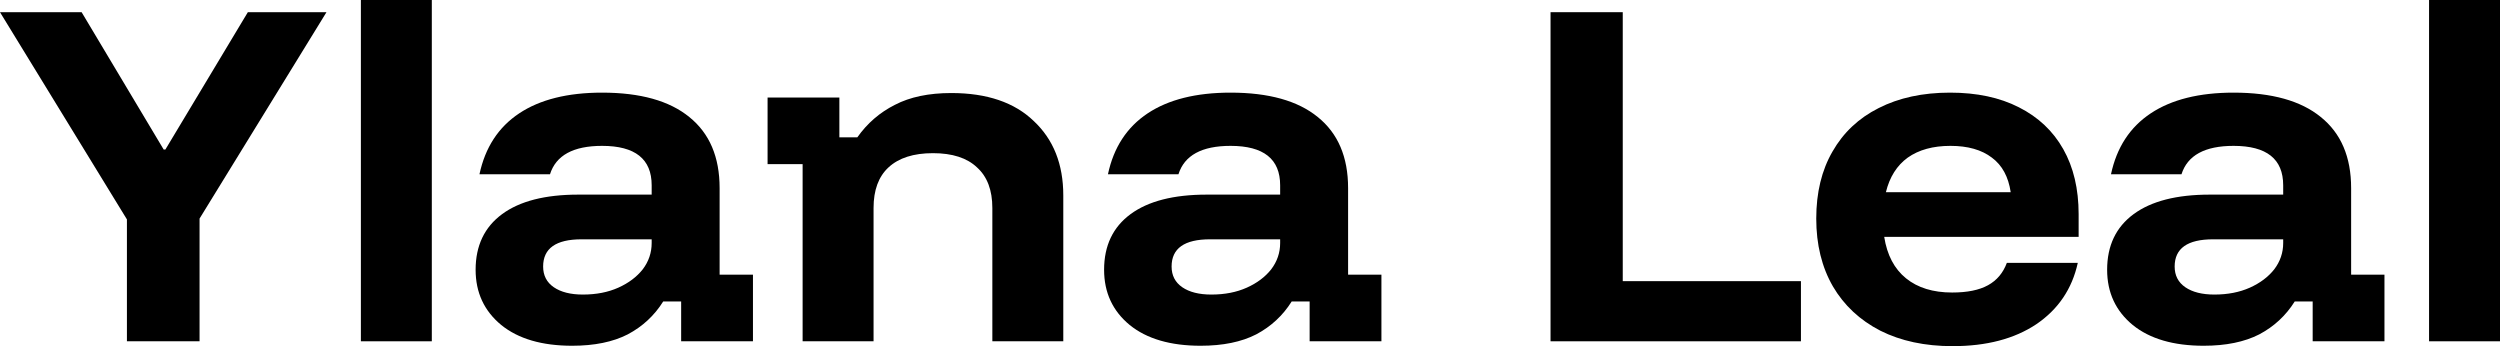 <svg width="130" height="18" viewBox="0 0 130 18" fill="none" xmlns="http://www.w3.org/2000/svg">
<path d="M6.6 17.747V11.409L0 0.634H4.244L8.511 7.775H8.6L12.888 0.634H16.977L10.377 11.366V17.747H6.6Z" fill="black"/>
<path d="M18.766 17.747V0H22.454V17.747H18.766Z" fill="black"/>
<path d="M29.754 17.979C28.184 17.979 26.954 17.62 26.066 16.901C25.177 16.169 24.732 15.211 24.732 14.028C24.732 12.775 25.192 11.81 26.11 11.134C27.028 10.458 28.347 10.12 30.065 10.12H33.887V9.634C33.887 8.268 33.028 7.585 31.31 7.585C29.813 7.585 28.91 8.077 28.599 9.063H24.932C25.229 7.669 25.917 6.613 26.999 5.894C28.08 5.176 29.517 4.817 31.31 4.817C33.295 4.817 34.806 5.239 35.843 6.085C36.895 6.93 37.42 8.162 37.42 9.782V14.282H39.154V17.747H35.42V15.676H34.487C34.028 16.409 33.413 16.979 32.643 17.387C31.872 17.782 30.91 17.979 29.754 17.979ZM30.31 15.317C31.006 15.317 31.621 15.197 32.154 14.958C32.687 14.718 33.109 14.401 33.421 14.007C33.732 13.599 33.887 13.141 33.887 12.634V12.444H30.243C28.91 12.444 28.243 12.915 28.243 13.859C28.243 14.324 28.428 14.683 28.799 14.937C29.169 15.19 29.673 15.317 30.31 15.317Z" fill="black"/>
<path d="M41.736 17.747V8.535H39.914V5.07H43.647V7.141H44.581C45.099 6.408 45.751 5.845 46.536 5.451C47.321 5.042 48.299 4.838 49.469 4.838C51.321 4.838 52.751 5.324 53.758 6.296C54.78 7.254 55.291 8.542 55.291 10.162V17.747H51.602V10.817C51.602 9.887 51.336 9.183 50.803 8.704C50.284 8.211 49.521 7.965 48.514 7.965C47.507 7.965 46.736 8.211 46.203 8.704C45.684 9.183 45.425 9.887 45.425 10.817V17.747H41.736Z" fill="black"/>
<path d="M62.434 17.979C60.864 17.979 59.635 17.62 58.746 16.901C57.857 16.169 57.413 15.211 57.413 14.028C57.413 12.775 57.872 11.81 58.79 11.134C59.709 10.458 61.027 10.12 62.746 10.12H66.568V9.634C66.568 8.268 65.708 7.585 63.99 7.585C62.494 7.585 61.59 8.077 61.279 9.063H57.613C57.909 7.669 58.598 6.613 59.679 5.894C60.761 5.176 62.197 4.817 63.99 4.817C65.975 4.817 67.486 5.239 68.523 6.085C69.575 6.93 70.101 8.162 70.101 9.782V14.282H71.834V17.747H68.101V15.676H67.168C66.708 16.409 66.094 16.979 65.323 17.387C64.553 17.782 63.59 17.979 62.434 17.979ZM62.99 15.317C63.686 15.317 64.301 15.197 64.834 14.958C65.368 14.718 65.79 14.401 66.101 14.007C66.412 13.599 66.568 13.141 66.568 12.634V12.444H62.923C61.59 12.444 60.923 12.915 60.923 13.859C60.923 14.324 61.109 14.683 61.479 14.937C61.849 15.19 62.353 15.317 62.99 15.317Z" fill="black"/>
<path d="M80.628 17.747V0.634H84.383V14.62H93.649V17.747H80.628Z" fill="black"/>
<path d="M101.534 18C100.097 18 98.845 17.732 97.779 17.197C96.712 16.648 95.89 15.88 95.312 14.894C94.734 13.894 94.445 12.718 94.445 11.366C94.445 10.014 94.727 8.852 95.29 7.88C95.853 6.894 96.653 6.141 97.69 5.62C98.742 5.085 99.978 4.817 101.401 4.817C102.793 4.817 103.986 5.07 104.978 5.577C105.986 6.085 106.756 6.81 107.289 7.754C107.822 8.697 108.089 9.824 108.089 11.134V12.317H97.979C98.127 13.261 98.504 13.979 99.112 14.472C99.719 14.965 100.519 15.211 101.512 15.211C102.297 15.211 102.919 15.085 103.378 14.831C103.838 14.578 104.163 14.19 104.356 13.669H108.045C107.748 15.021 107.03 16.084 105.889 16.859C104.749 17.62 103.297 18 101.534 18ZM98.067 9.993H104.556C104.437 9.19 104.112 8.592 103.578 8.197C103.045 7.789 102.327 7.585 101.423 7.585C100.519 7.585 99.778 7.789 99.201 8.197C98.638 8.606 98.26 9.204 98.067 9.993Z" fill="black"/>
<path d="M114.593 17.979C113.023 17.979 111.793 17.62 110.904 16.901C110.015 16.169 109.571 15.211 109.571 14.028C109.571 12.775 110.03 11.81 110.949 11.134C111.867 10.458 113.186 10.12 114.904 10.12H118.726V9.634C118.726 8.268 117.867 7.585 116.148 7.585C114.652 7.585 113.749 8.077 113.437 9.063H109.771C110.067 7.669 110.756 6.613 111.838 5.894C112.919 5.176 114.356 4.817 116.148 4.817C118.133 4.817 119.644 5.239 120.681 6.085C121.733 6.93 122.259 8.162 122.259 9.782V14.282H123.992V17.747H120.259V15.676H119.326C118.867 16.409 118.252 16.979 117.482 17.387C116.711 17.782 115.748 17.979 114.593 17.979ZM115.148 15.317C115.845 15.317 116.459 15.197 116.993 14.958C117.526 14.718 117.948 14.401 118.259 14.007C118.57 13.599 118.726 13.141 118.726 12.634V12.444H115.082C113.749 12.444 113.082 12.915 113.082 13.859C113.082 14.324 113.267 14.683 113.637 14.937C114.008 15.19 114.511 15.317 115.148 15.317Z" fill="black"/>
<path d="M126.311 17.747V0H130V17.747H126.311Z" fill="black"/>
</svg>
